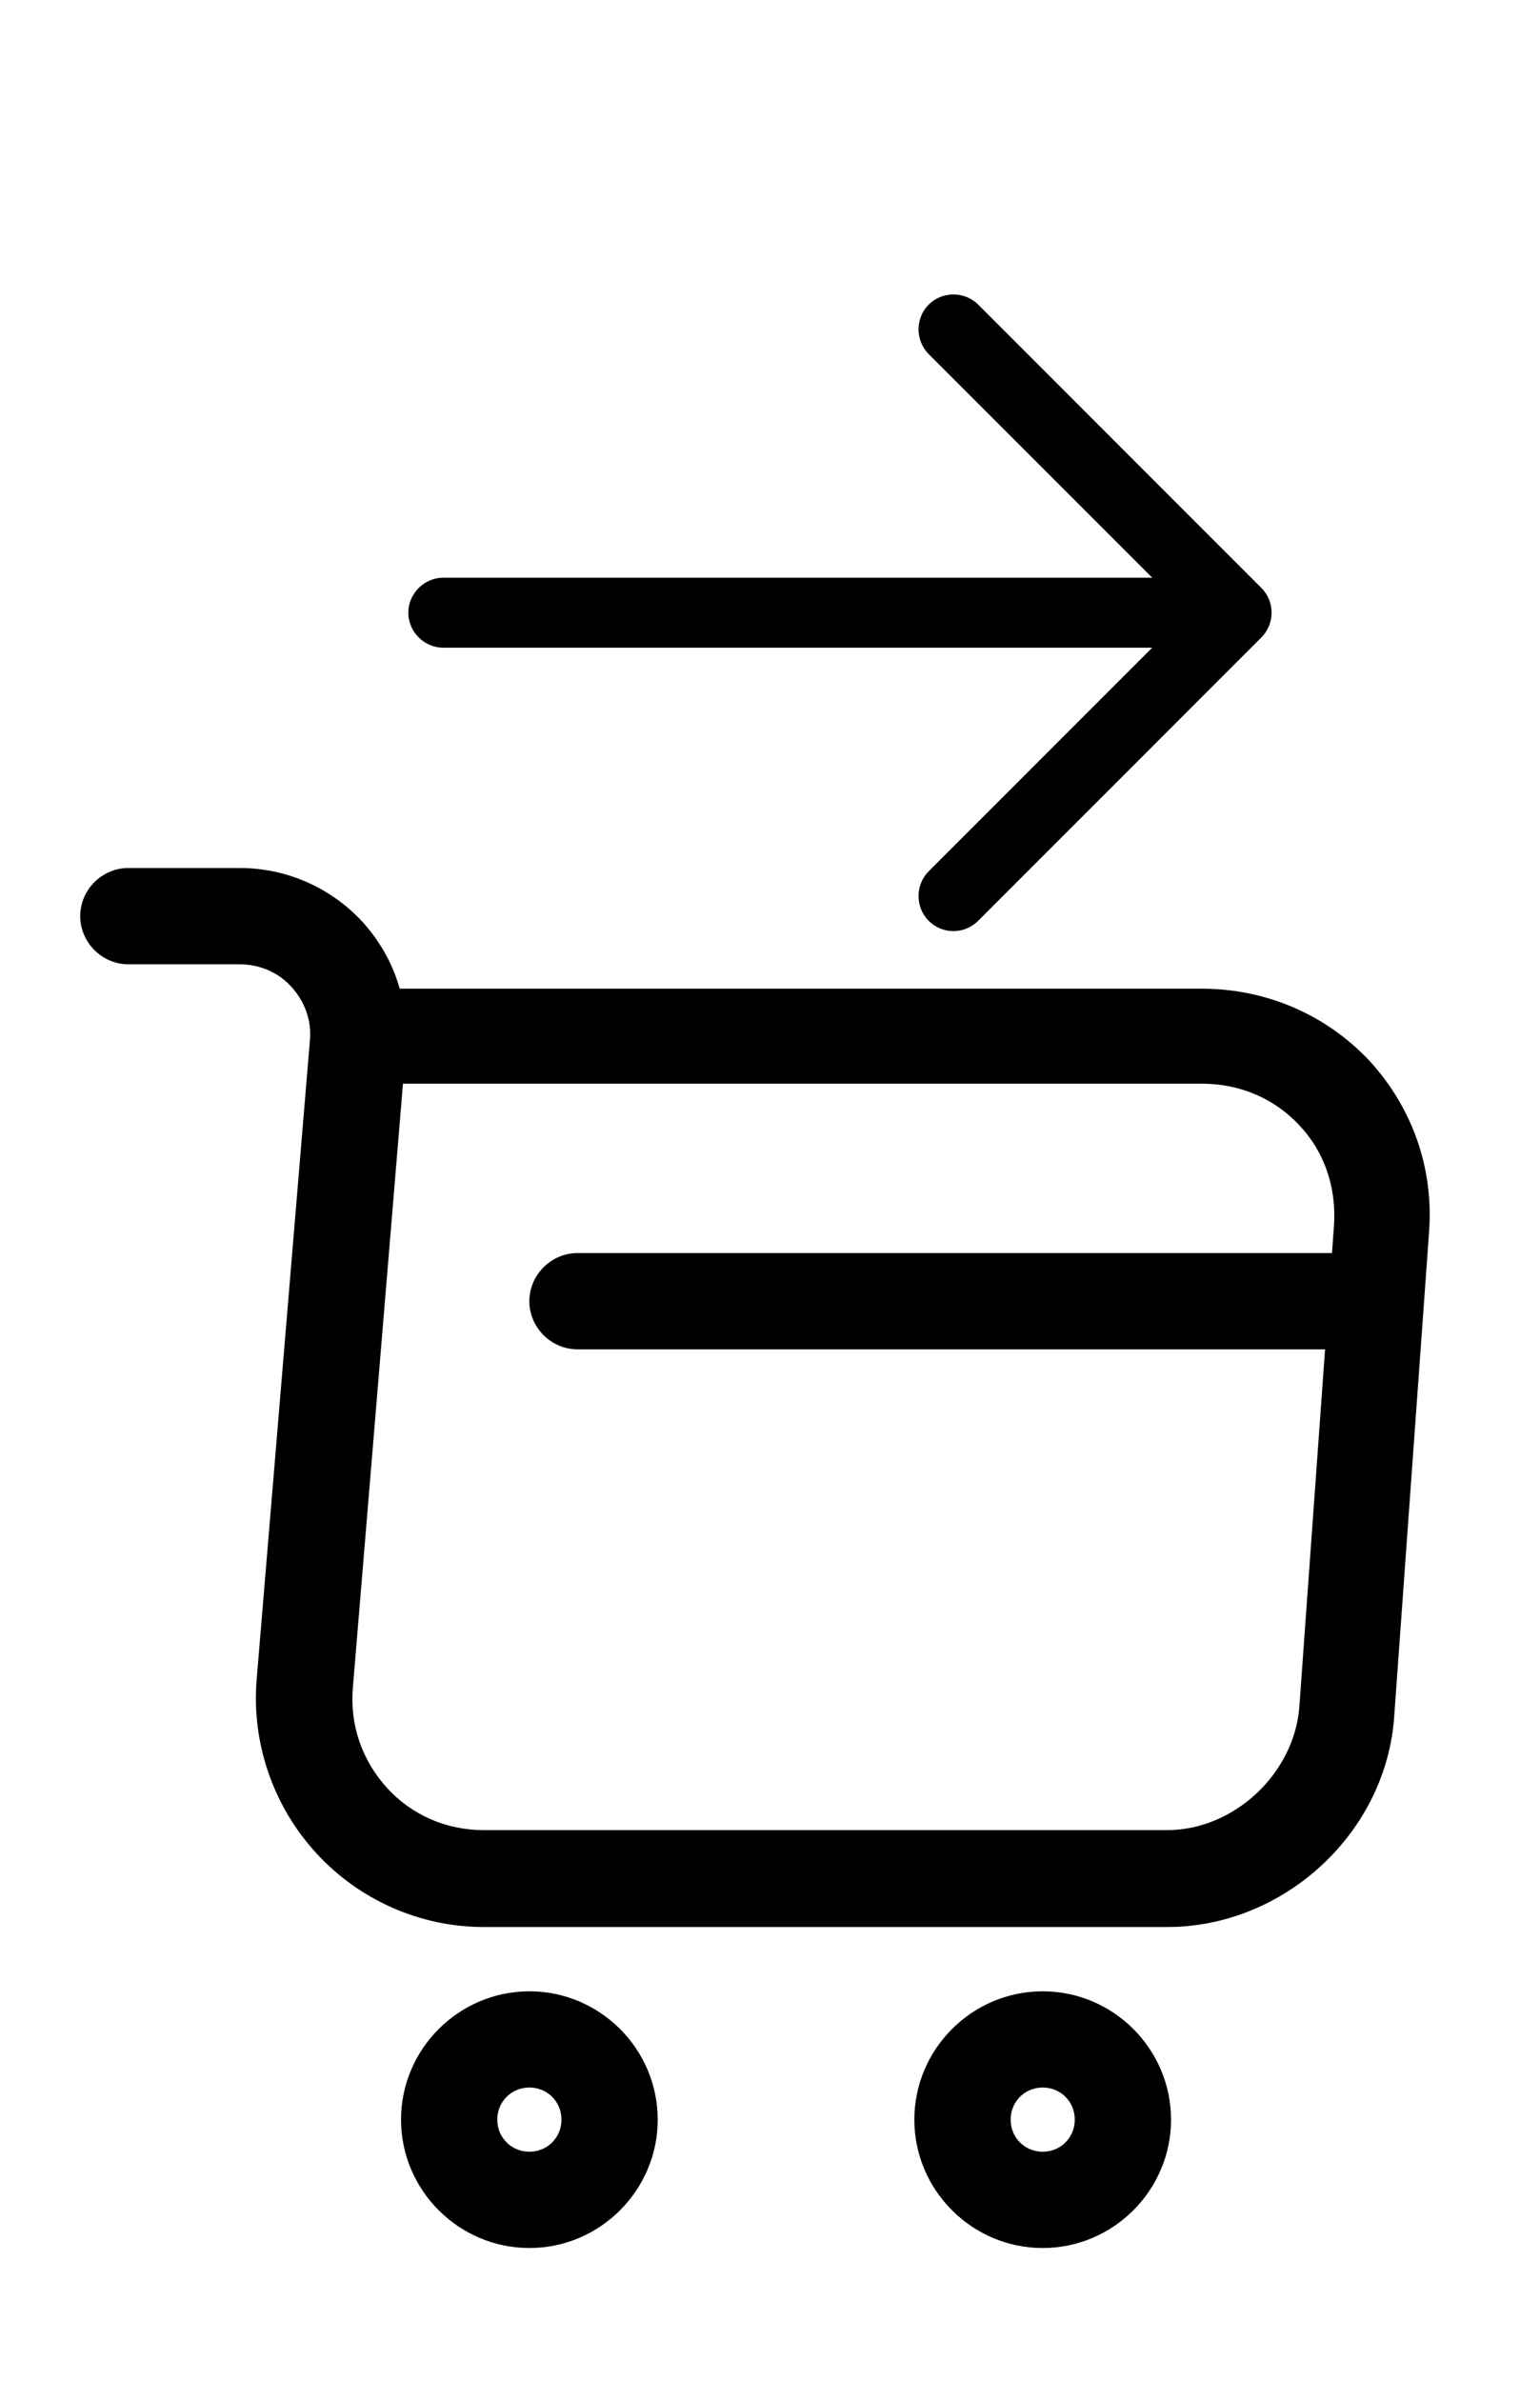 <svg width="22" height="34" viewBox="0 0 22 34" fill="none" xmlns="http://www.w3.org/2000/svg">
<path d="M16.674 27.52H6.911C6.004 27.52 5.133 27.136 4.519 26.466C3.905 25.797 3.593 24.899 3.666 23.991L4.427 14.861C4.455 14.577 4.354 14.302 4.161 14.091C3.969 13.88 3.703 13.771 3.419 13.771H1.833C1.457 13.771 1.146 13.459 1.146 13.083C1.146 12.707 1.457 12.396 1.833 12.396H3.428C4.097 12.396 4.73 12.68 5.179 13.165C5.426 13.441 5.61 13.761 5.71 14.119H17.16C18.085 14.119 18.938 14.486 19.561 15.146C20.175 15.815 20.487 16.686 20.414 17.611L19.919 24.486C19.818 26.164 18.351 27.52 16.674 27.52ZM5.756 15.485L5.041 24.101C4.996 24.633 5.17 25.137 5.527 25.531C5.885 25.925 6.38 26.136 6.911 26.136H16.674C17.627 26.136 18.489 25.33 18.562 24.376L19.057 17.501C19.094 16.96 18.92 16.447 18.562 16.071C18.205 15.686 17.71 15.476 17.169 15.476H5.756V15.485Z" fill="currentColor"/>
<path d="M14.896 32.104C13.887 32.104 13.062 31.279 13.062 30.271C13.062 29.262 13.887 28.438 14.896 28.438C15.904 28.438 16.729 29.262 16.729 30.271C16.729 31.279 15.904 32.104 14.896 32.104ZM14.896 29.812C14.639 29.812 14.438 30.014 14.438 30.271C14.438 30.527 14.639 30.729 14.896 30.729C15.152 30.729 15.354 30.527 15.354 30.271C15.354 30.014 15.152 29.812 14.896 29.812Z" fill="currentColor"/>
<path d="M7.563 32.104C6.554 32.104 5.729 31.279 5.729 30.271C5.729 29.262 6.554 28.438 7.563 28.438C8.571 28.438 9.396 29.262 9.396 30.271C9.396 31.279 8.571 32.104 7.563 32.104ZM7.563 29.812C7.306 29.812 7.104 30.014 7.104 30.271C7.104 30.527 7.306 30.729 7.563 30.729C7.819 30.729 8.021 30.527 8.021 30.271C8.021 30.014 7.819 29.812 7.563 29.812Z" fill="currentColor"/>
<path d="M19.25 19.27H8.25C7.874 19.27 7.562 18.959 7.562 18.583C7.562 18.207 7.874 17.895 8.25 17.895H19.25C19.626 17.895 19.938 18.207 19.938 18.583C19.938 18.959 19.626 19.27 19.25 19.27Z" fill="currentColor"/>
<path d="M13.62 13.297C13.494 13.297 13.367 13.25 13.267 13.15C13.074 12.957 13.074 12.637 13.267 12.443L16.96 8.75L13.267 5.057C13.074 4.863 13.074 4.543 13.267 4.35C13.46 4.157 13.78 4.157 13.974 4.35L18.02 8.397C18.214 8.59 18.214 8.91 18.02 9.103L13.974 13.15C13.874 13.25 13.747 13.297 13.62 13.297Z" fill="currentColor"/>
<path d="M17.553 9.25H6.333C6.06 9.25 5.833 9.023 5.833 8.75C5.833 8.477 6.06 8.25 6.333 8.25H17.553C17.826 8.25 18.053 8.477 18.053 8.75C18.053 9.023 17.826 9.25 17.553 9.25Z" fill="currentColor"/>
</svg>
